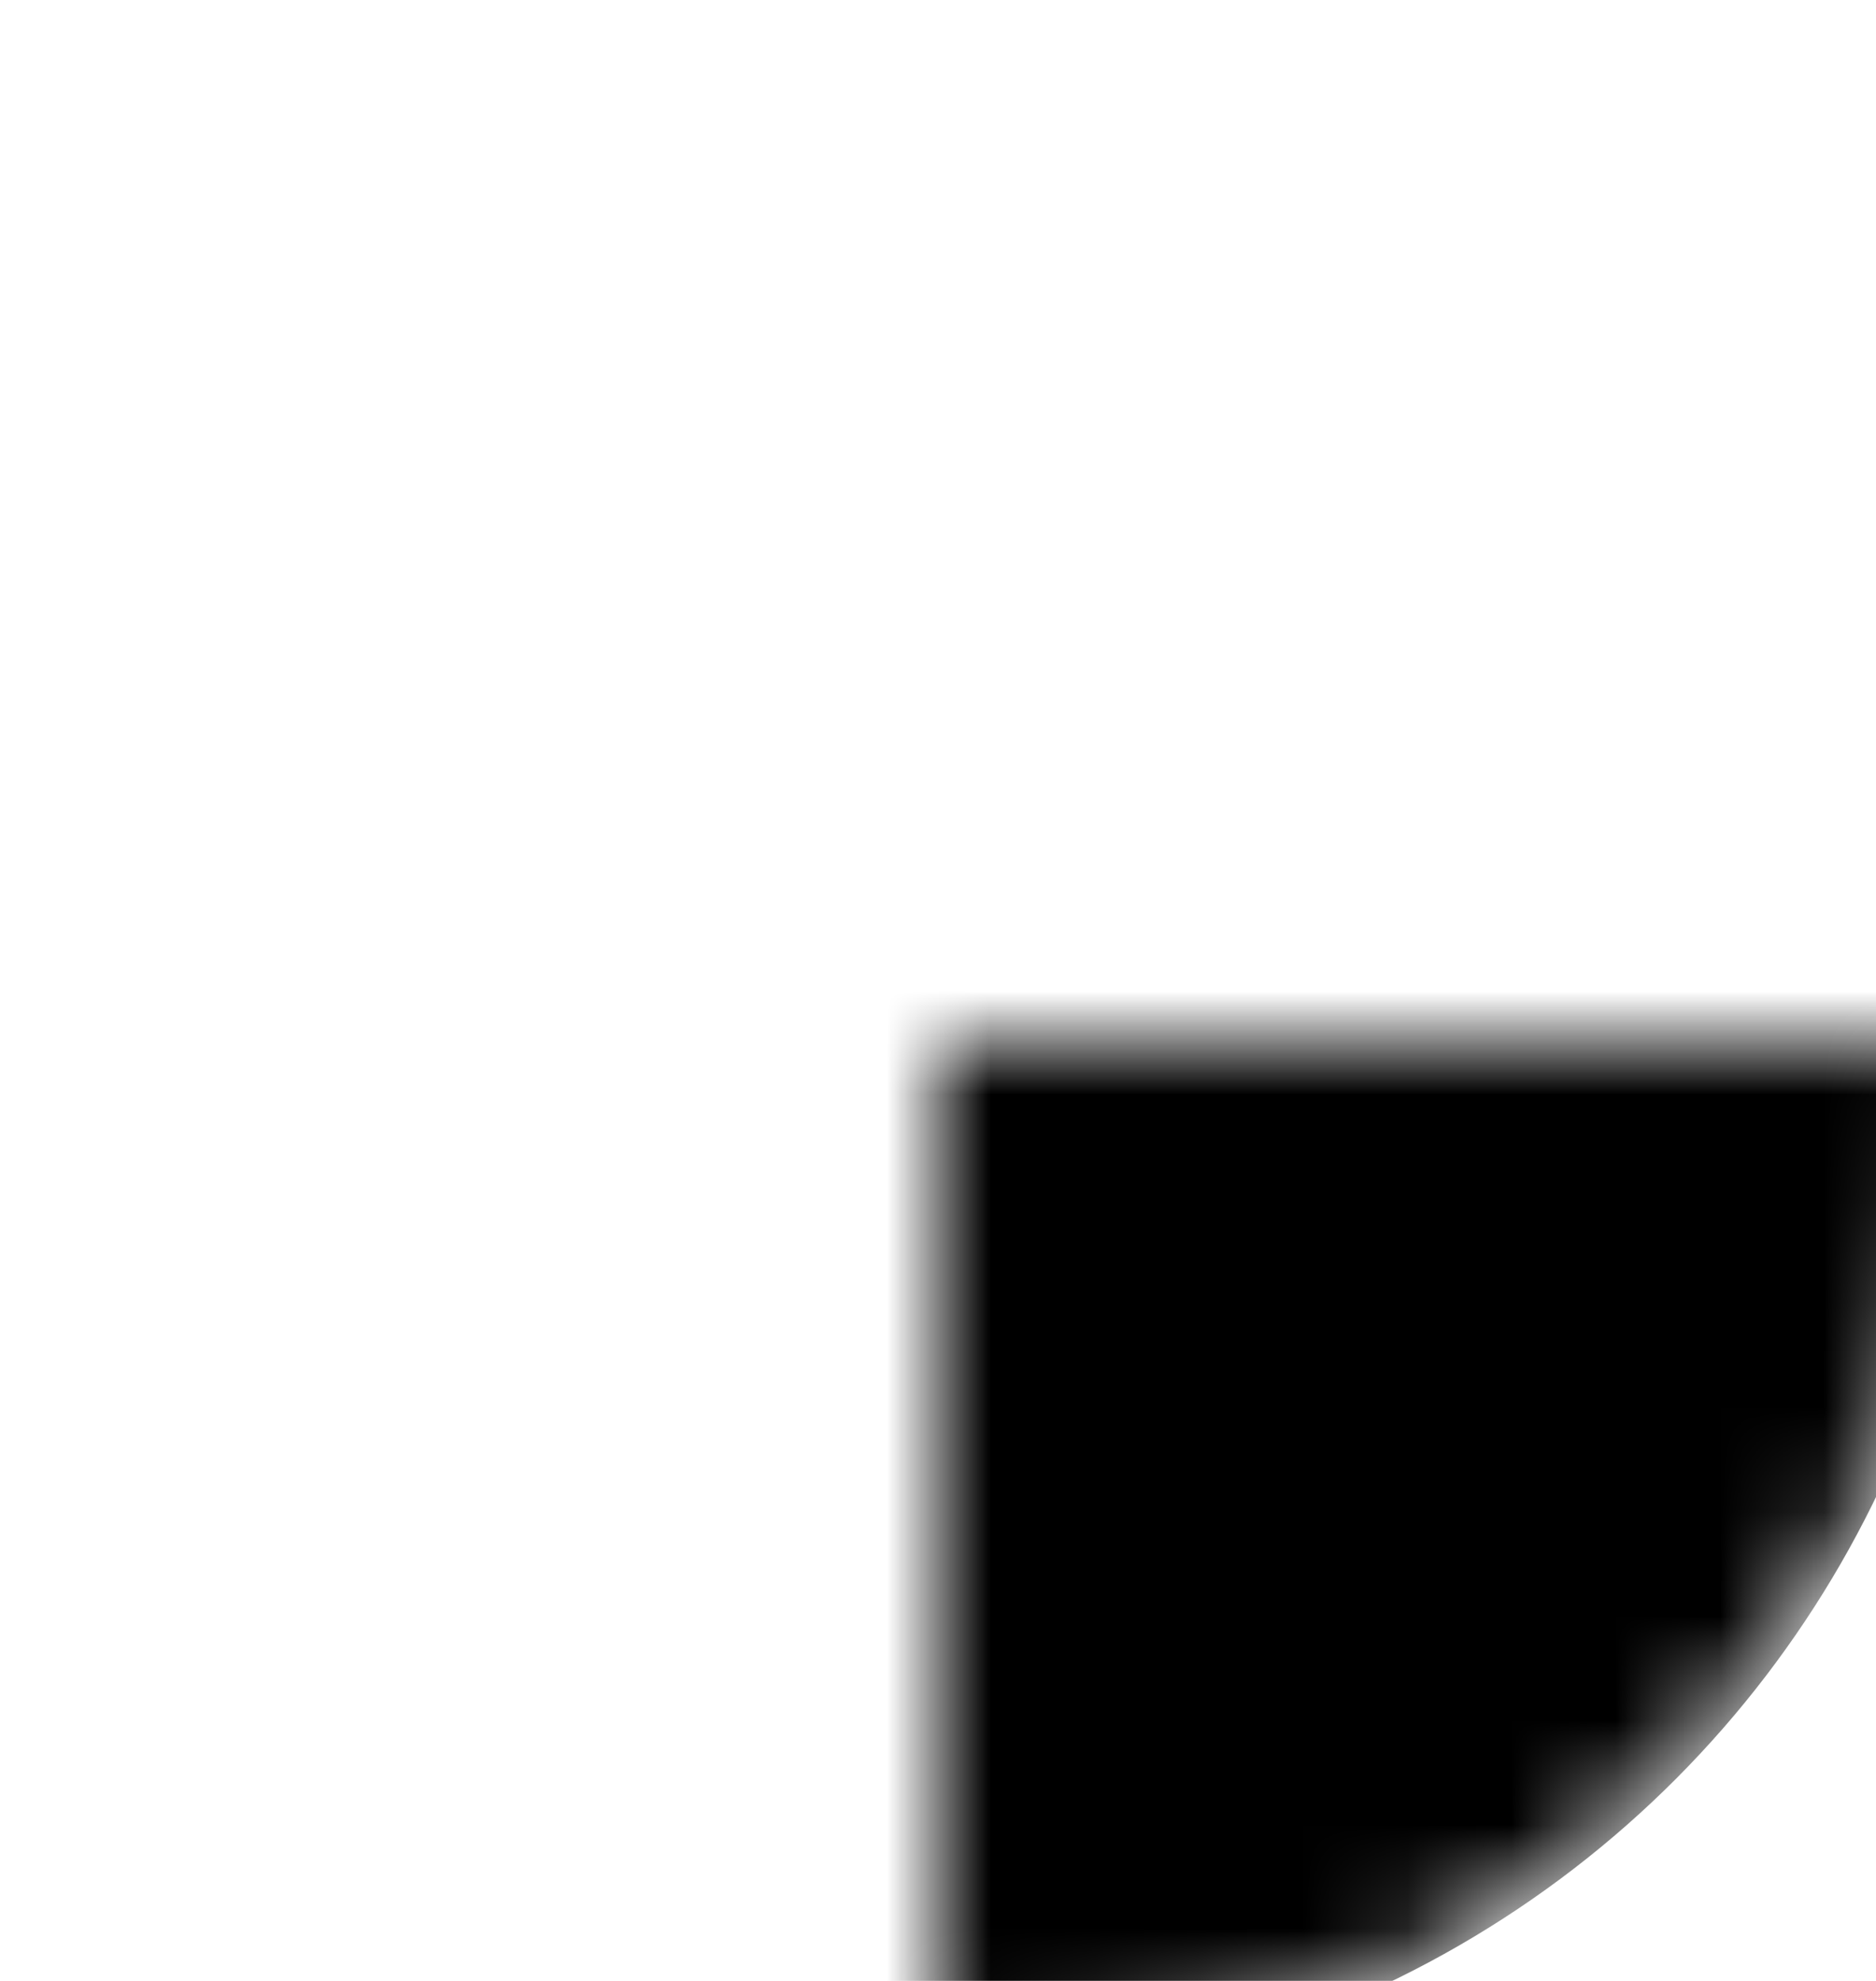 <svg xmlns="http://www.w3.org/2000/svg" viewBox="-9 -10 18 19" width="360" height="380">
<mask id="a">
<circle r="10" fill="#000"/>
<circle r="8.5" stroke="#fff" stroke-width="1" fill="#000"/>
<path d="M-8-3h5v-8h6v8h5v2H-8z" fill="#fff"/>
<path d="M-1-10h2v7h-2z" fill="#000"/>
<path d="M-6 2.5h4v-5.5h1v7.5h-5z" fill="#fff" transform="rotate(-30-1 4.5)" />
<path d="M6 2.5h-4v-5.5h-1v7.5h5z" fill="#fff" transform="rotate(30 1 4.5)" />
</mask>
<circle r="10" mask="url(#a)"/>
</svg>